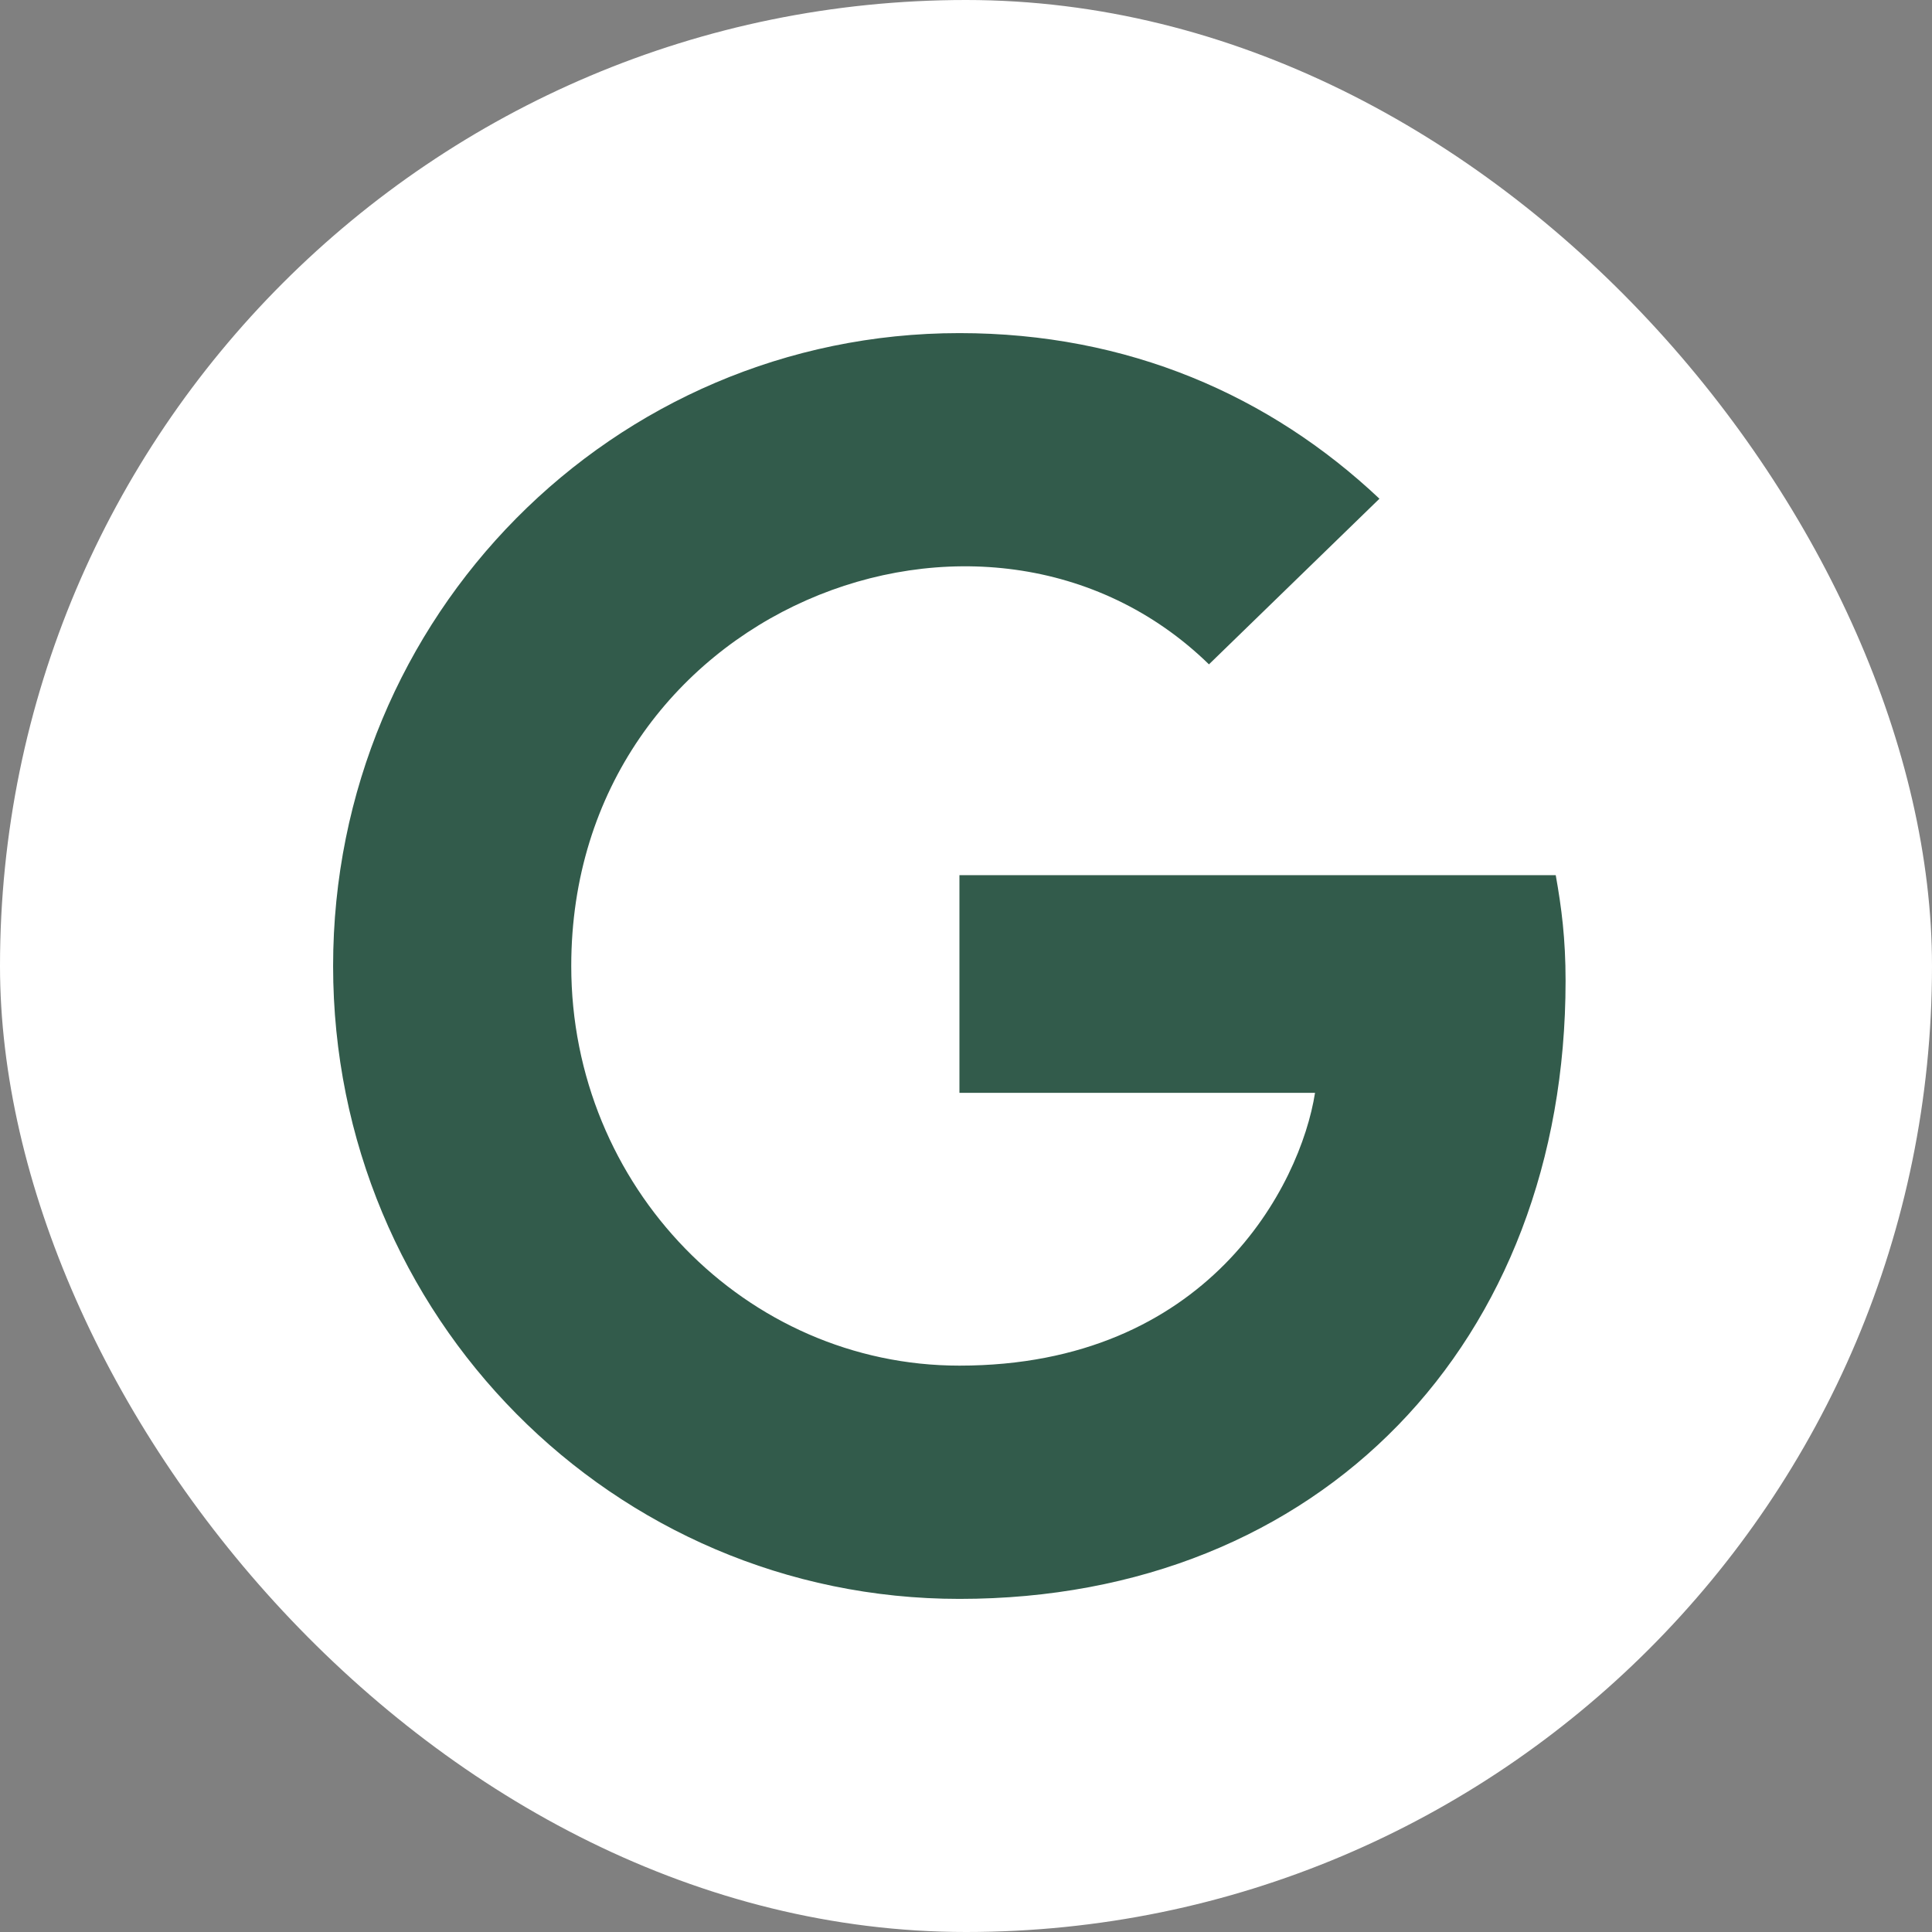 <svg width="53" height="53" viewBox="0 0 53 53" fill="none" xmlns="http://www.w3.org/2000/svg">
<rect x="0" y="0" width="53" height="53" fill="#808080" stroke="none"/>
<rect width="53" height="53" rx="26.5" fill="white"/>
<path d="M42.948 26.906C42.948 36.812 36.234 43.862 26.32 43.862C16.814 43.862 9.138 36.105 9.138 26.5C9.138 16.895 16.814 9.138 26.32 9.138C30.948 9.138 34.842 10.853 37.842 13.681L33.165 18.225C27.047 12.26 15.671 16.741 15.671 26.5C15.671 32.556 20.459 37.463 26.32 37.463C33.124 37.463 35.673 32.535 36.075 29.979H26.32V24.008H42.678C42.837 24.897 42.948 25.751 42.948 26.906Z" fill="#325B4B"/>
</svg>
